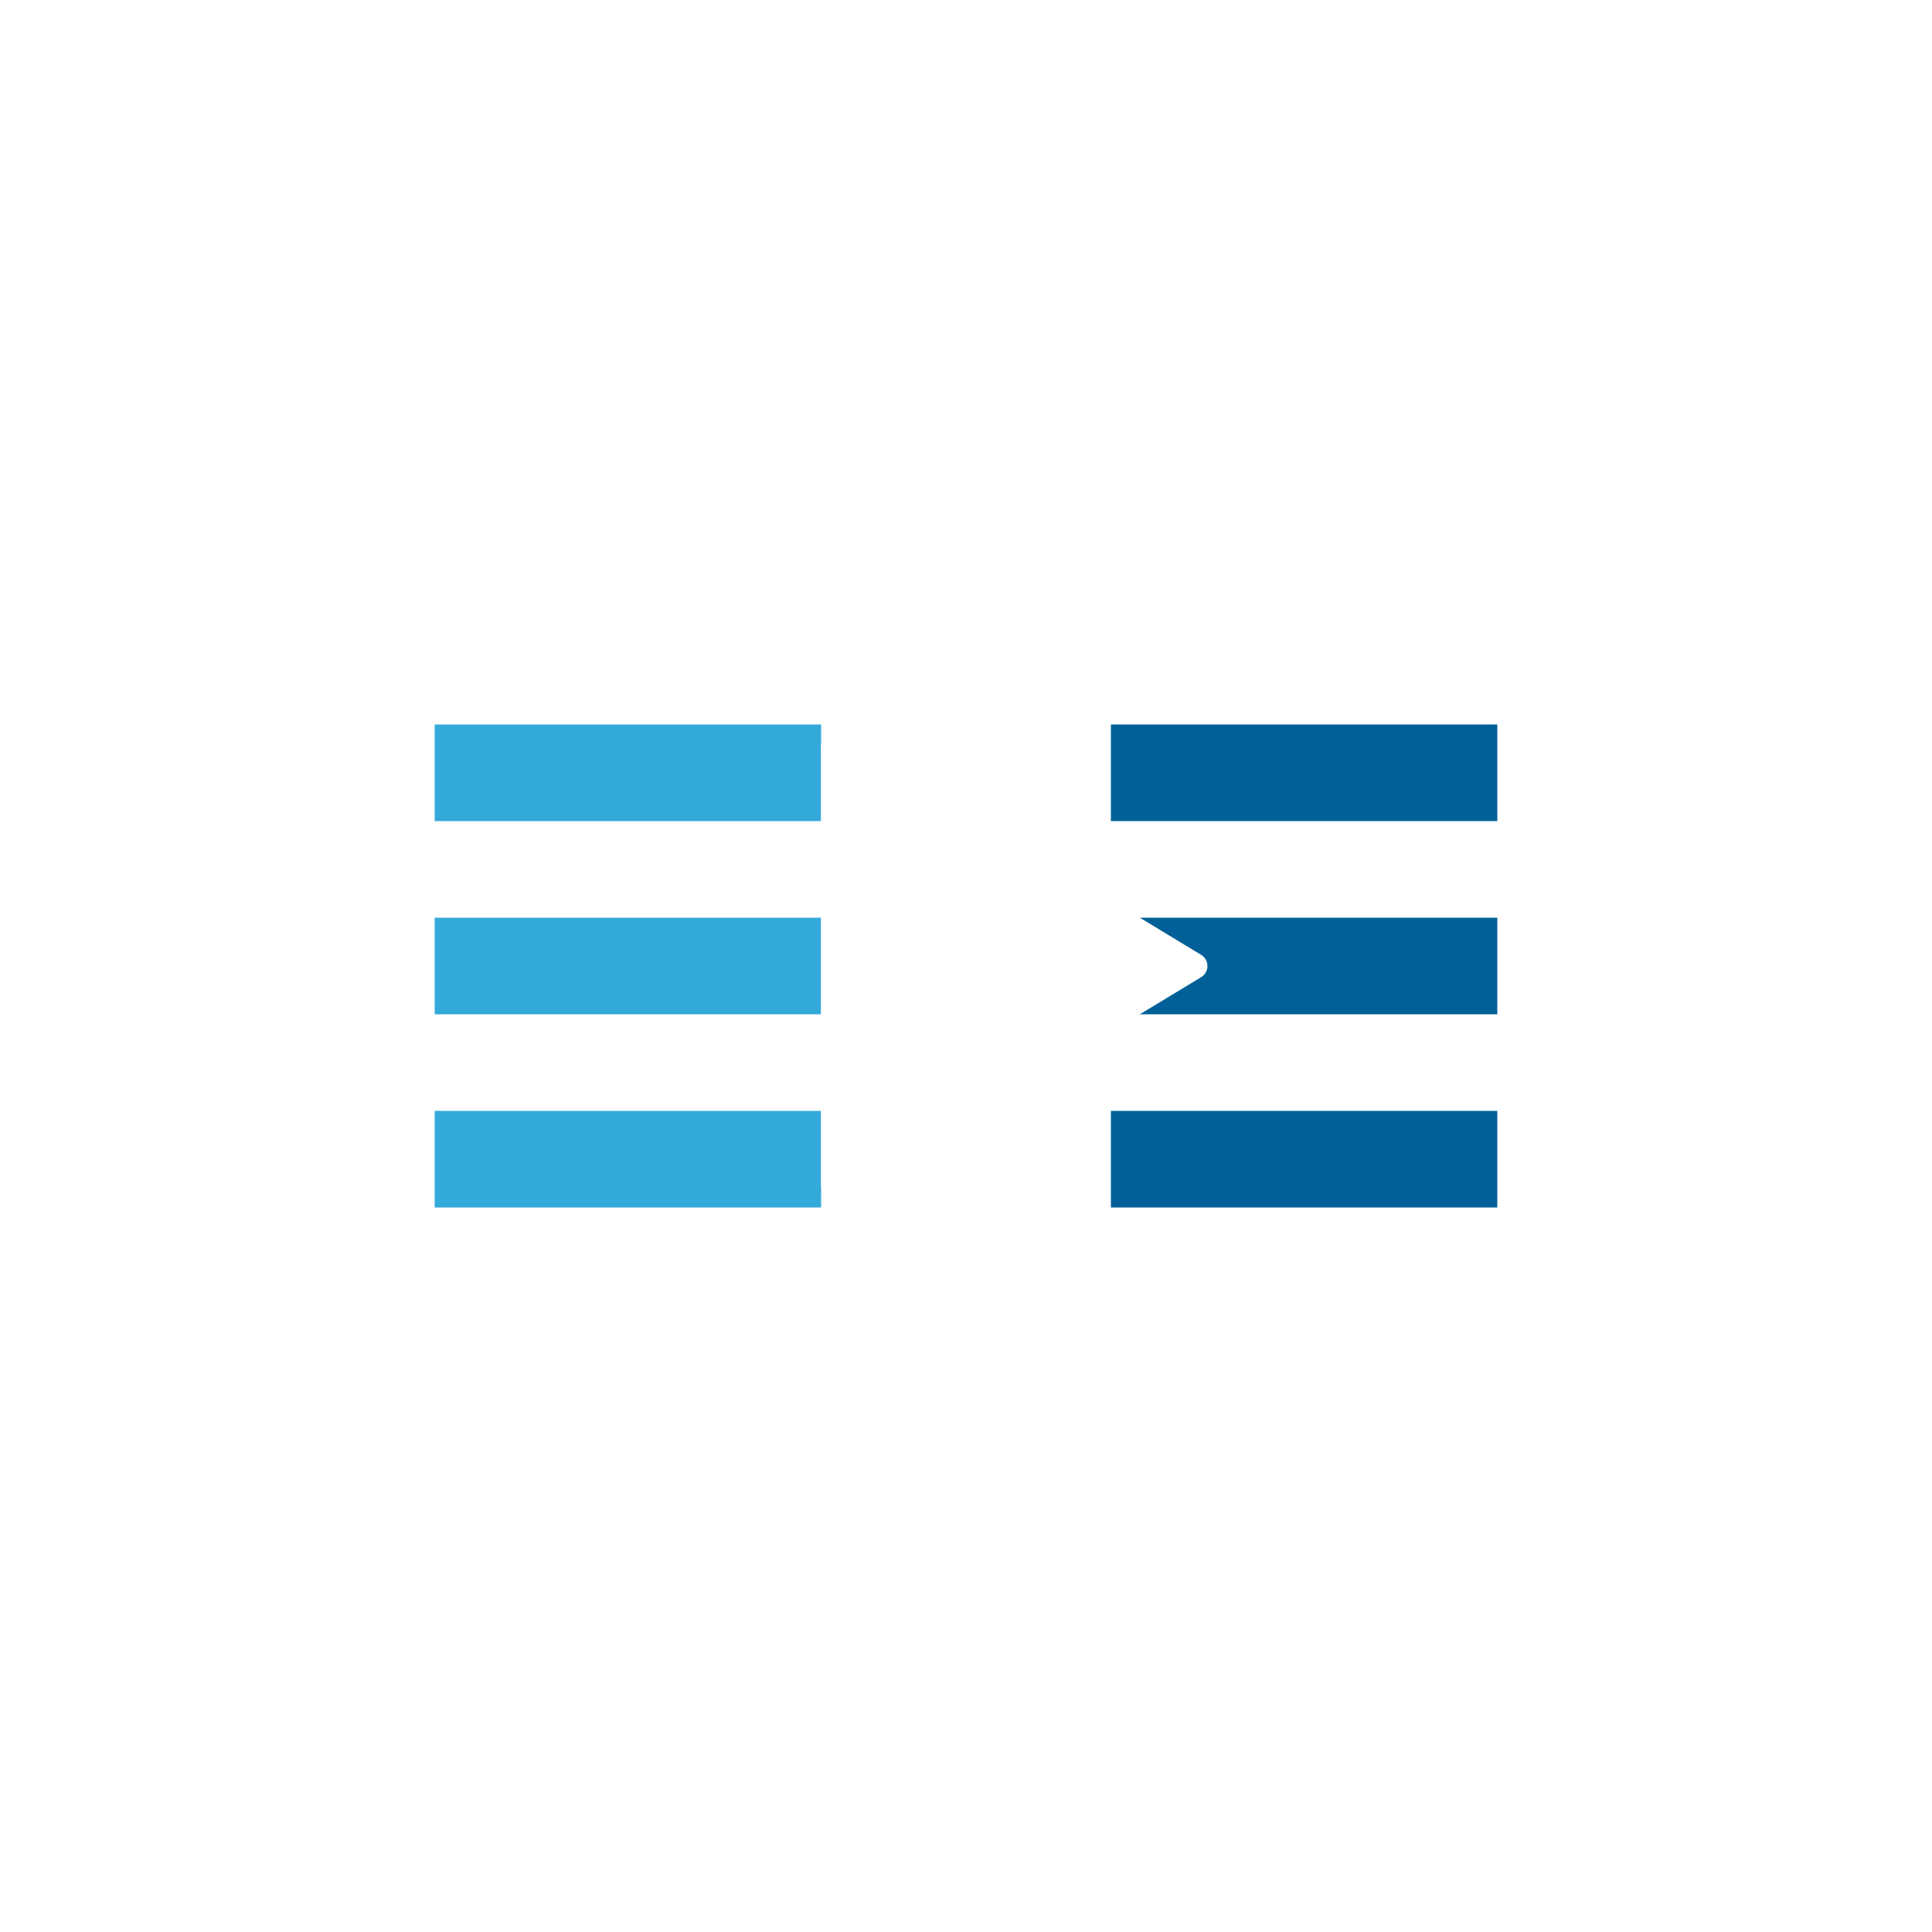 <svg xmlns="http://www.w3.org/2000/svg" viewBox="0 0 40 40" data-supported-dps="40x40" width="40" height="40" focusable="false">
  <!-- <defs>
    <linearGradient id="app-learning-@1-a" x1="7.18" y1="6.98" x2="13.8" y2="20.22" gradientUnits="userSpaceOnUse">
      <stop offset="0" stop-color="#33aada"></stop>
      <stop offset="1" stop-color="#0091ca"></stop>
    </linearGradient>
    <linearGradient id="app-learning-@1-b" x1="12.96" y1="-17.55" x2="27.9" y2="24.33" gradientUnits="userSpaceOnUse">
      <stop offset="0" stop-color="#665ed0"></stop>
      <stop offset="1" stop-color="#0073b1"></stop>
    </linearGradient>
  </defs> -->
  <path d="M20 30H8a1 1 0 01-1-1V11a1 1 0 011-1h12v20z" fill="url(#app-learning-@1-a)"></path>
  <path d="M20 10h12a1 1 0 011 1v18a1 1 0 01-1 1H20V10z" fill="url(#app-learning-@1-b)"></path>
  <path fill="#33aada" d="M9 19h8v2H9zM9 23h8v2H9zM9 15h8v2H9z"></path>
  <path fill="#006097" d="M23 19h8v2h-8zM23 23h8v2h-8zM23 15h8v2h-8z"></path>
  <path d="M17.41 15.25l7.46 4.52a.27.27 0 010 .46l-7.46 4.52a.27.27 0 01-.41-.23v-9a.27.27 0 01.41-.27z" fill="#fff"></path>
</svg>